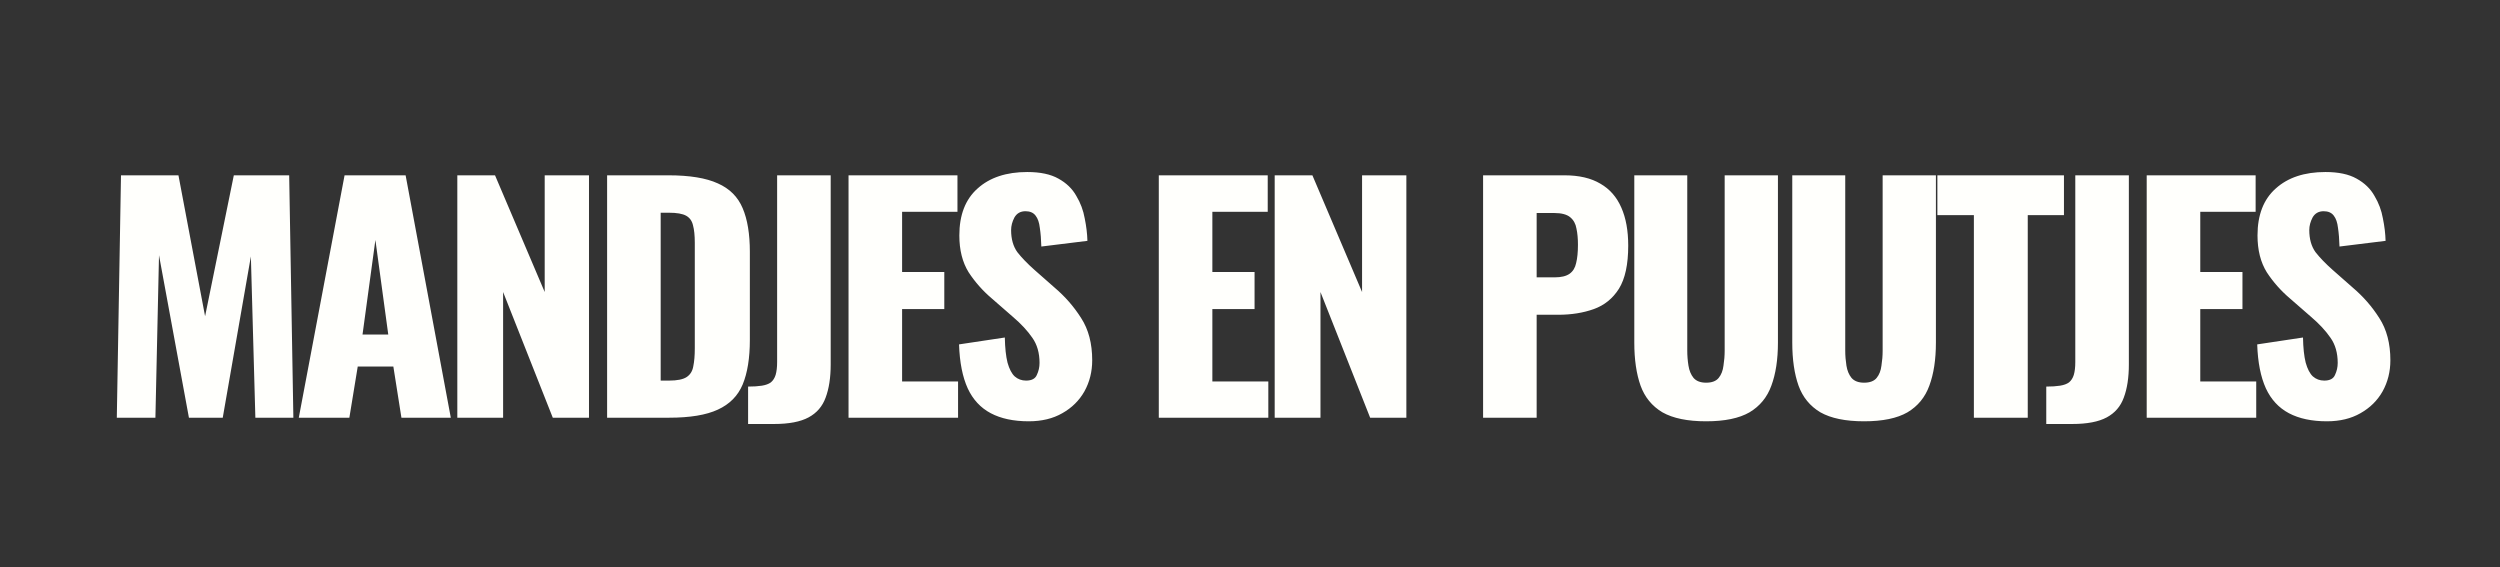 <svg width="401" height="91" viewBox="0 0 401 91" fill="none" xmlns="http://www.w3.org/2000/svg">
<rect x="0" y="0" width="401" height="91" fill="#333333" stroke="none"/>
<path d="M18.736 67L19.408 28.12H28.624L32.896 50.728L37.504 28.12H46.384L47.056 67H40.96L40.24 41.128L35.728 67H30.304L25.504 40.936L24.928 67H18.736ZM47.925 67L55.269 28.12H65.061L72.309 67H64.389L63.093 58.792H57.381L56.037 67H47.925ZM58.149 53.656H62.277L60.213 38.488L58.149 53.656ZM73.354 67V28.12H79.402L87.37 46.84V28.12H94.474V67H88.666L80.698 46.84V67H73.354ZM97.381 67V28.12H107.221C110.613 28.12 113.253 28.552 115.141 29.416C117.029 30.248 118.357 31.576 119.125 33.4C119.893 35.192 120.277 37.528 120.277 40.408V54.52C120.277 57.432 119.893 59.816 119.125 61.672C118.357 63.496 117.029 64.84 115.141 65.704C113.285 66.568 110.677 67 107.317 67H97.381ZM105.973 61.048H107.317C108.629 61.048 109.573 60.856 110.149 60.472C110.725 60.088 111.077 59.512 111.205 58.744C111.365 57.976 111.445 57.016 111.445 55.864V38.92C111.445 37.768 111.349 36.84 111.157 36.136C110.997 35.432 110.629 34.92 110.053 34.6C109.477 34.28 108.549 34.12 107.269 34.12H105.973V61.048ZM119.995 68.008V62.008C120.859 62.008 121.595 61.96 122.203 61.864C122.811 61.768 123.291 61.592 123.643 61.336C123.995 61.048 124.251 60.648 124.411 60.136C124.571 59.592 124.651 58.904 124.651 58.072V28.12H133.243V58.456C133.243 60.568 132.971 62.344 132.427 63.784C131.915 65.192 131.003 66.248 129.691 66.952C128.379 67.656 126.539 68.008 124.171 68.008H119.995ZM136.105 67V28.12H153.577V33.976H144.697V43.624H151.465V49.576H144.697V61.192H153.673V67H136.105ZM165.014 67.576C162.582 67.576 160.55 67.144 158.918 66.28C157.286 65.416 156.054 64.088 155.222 62.296C154.39 60.472 153.926 58.12 153.83 55.24L161.174 54.136C161.206 55.8 161.35 57.144 161.606 58.168C161.894 59.192 162.278 59.928 162.758 60.376C163.27 60.824 163.878 61.048 164.582 61.048C165.478 61.048 166.054 60.744 166.31 60.136C166.598 59.528 166.742 58.888 166.742 58.216C166.742 56.616 166.358 55.272 165.59 54.184C164.822 53.064 163.782 51.944 162.47 50.824L159.11 47.896C157.638 46.648 156.39 45.24 155.366 43.672C154.374 42.072 153.878 40.104 153.878 37.768C153.878 34.472 154.854 31.96 156.806 30.232C158.758 28.472 161.414 27.592 164.774 27.592C166.854 27.592 168.518 27.944 169.766 28.648C171.046 29.352 172.006 30.28 172.646 31.432C173.318 32.552 173.766 33.752 173.99 35.032C174.246 36.28 174.39 37.48 174.422 38.632L167.03 39.544C166.998 38.392 166.918 37.4 166.79 36.568C166.694 35.704 166.47 35.048 166.118 34.6C165.766 34.12 165.222 33.88 164.486 33.88C163.686 33.88 163.094 34.216 162.71 34.888C162.358 35.56 162.182 36.232 162.182 36.904C162.182 38.344 162.518 39.528 163.19 40.456C163.894 41.352 164.806 42.296 165.926 43.288L169.142 46.12C170.838 47.56 172.262 49.192 173.414 51.016C174.598 52.84 175.19 55.096 175.19 57.784C175.19 59.608 174.774 61.272 173.942 62.776C173.11 64.248 171.926 65.416 170.39 66.28C168.886 67.144 167.094 67.576 165.014 67.576ZM185.871 67V28.12H203.343V33.976H194.463V43.624H201.231V49.576H194.463V61.192H203.439V67H185.871ZM204.46 67V28.12H210.508L218.476 46.84V28.12H225.58V67H219.772L211.804 46.84V67H204.46ZM237.887 67V28.12H250.943C253.279 28.12 255.199 28.568 256.703 29.464C258.207 30.328 259.327 31.608 260.063 33.304C260.799 34.968 261.167 37 261.167 39.4C261.167 42.408 260.671 44.712 259.679 46.312C258.687 47.88 257.343 48.968 255.647 49.576C253.951 50.184 252.047 50.488 249.935 50.488H246.479V67H237.887ZM246.479 44.488H249.359C250.415 44.488 251.215 44.296 251.759 43.912C252.303 43.528 252.655 42.952 252.815 42.184C253.007 41.416 253.103 40.44 253.103 39.256C253.103 38.264 253.023 37.4 252.863 36.664C252.735 35.896 252.399 35.288 251.855 34.84C251.311 34.392 250.463 34.168 249.311 34.168H246.479V44.488ZM273.661 67.576C270.685 67.576 268.349 67.096 266.653 66.136C264.989 65.144 263.821 63.72 263.149 61.864C262.477 59.976 262.141 57.672 262.141 54.952V28.12H270.637V56.248C270.637 57.048 270.701 57.848 270.829 58.648C270.957 59.448 271.229 60.104 271.645 60.616C272.093 61.128 272.765 61.384 273.661 61.384C274.589 61.384 275.261 61.128 275.677 60.616C276.093 60.104 276.349 59.448 276.445 58.648C276.573 57.848 276.637 57.048 276.637 56.248V28.12H285.181V54.952C285.181 57.672 284.829 59.976 284.125 61.864C283.453 63.72 282.285 65.144 280.621 66.136C278.957 67.096 276.637 67.576 273.661 67.576ZM299 67.576C296.024 67.576 293.688 67.096 291.992 66.136C290.328 65.144 289.16 63.72 288.488 61.864C287.816 59.976 287.48 57.672 287.48 54.952V28.12H295.976V56.248C295.976 57.048 296.04 57.848 296.168 58.648C296.296 59.448 296.568 60.104 296.984 60.616C297.432 61.128 298.104 61.384 299 61.384C299.928 61.384 300.6 61.128 301.016 60.616C301.432 60.104 301.688 59.448 301.784 58.648C301.912 57.848 301.976 57.048 301.976 56.248V28.12H310.52V54.952C310.52 57.672 310.168 59.976 309.464 61.864C308.792 63.72 307.624 65.144 305.96 66.136C304.296 67.096 301.976 67.576 299 67.576ZM316.611 67V34.504H310.755V28.12H331.059V34.504H325.251V67H316.611ZM328.221 68.008V62.008C329.085 62.008 329.821 61.96 330.429 61.864C331.037 61.768 331.517 61.592 331.869 61.336C332.221 61.048 332.477 60.648 332.637 60.136C332.797 59.592 332.877 58.904 332.877 58.072V28.12H341.469V58.456C341.469 60.568 341.197 62.344 340.653 63.784C340.141 65.192 339.229 66.248 337.917 66.952C336.605 67.656 334.765 68.008 332.397 68.008H328.221ZM344.331 67V28.12H361.803V33.976H352.923V43.624H359.691V49.576H352.923V61.192H361.899V67H344.331ZM373.24 67.576C370.808 67.576 368.776 67.144 367.144 66.28C365.512 65.416 364.28 64.088 363.448 62.296C362.616 60.472 362.152 58.12 362.056 55.24L369.4 54.136C369.432 55.8 369.576 57.144 369.832 58.168C370.12 59.192 370.504 59.928 370.984 60.376C371.496 60.824 372.104 61.048 372.808 61.048C373.704 61.048 374.28 60.744 374.536 60.136C374.824 59.528 374.968 58.888 374.968 58.216C374.968 56.616 374.584 55.272 373.816 54.184C373.048 53.064 372.008 51.944 370.696 50.824L367.336 47.896C365.864 46.648 364.616 45.24 363.592 43.672C362.6 42.072 362.104 40.104 362.104 37.768C362.104 34.472 363.08 31.96 365.032 30.232C366.984 28.472 369.64 27.592 373 27.592C375.08 27.592 376.744 27.944 377.992 28.648C379.272 29.352 380.232 30.28 380.872 31.432C381.544 32.552 381.992 33.752 382.216 35.032C382.472 36.28 382.616 37.48 382.648 38.632L375.256 39.544C375.224 38.392 375.144 37.4 375.016 36.568C374.92 35.704 374.696 35.048 374.344 34.6C373.992 34.12 373.448 33.88 372.712 33.88C371.912 33.88 371.32 34.216 370.936 34.888C370.584 35.56 370.408 36.232 370.408 36.904C370.408 38.344 370.744 39.528 371.416 40.456C372.12 41.352 373.032 42.296 374.152 43.288L377.368 46.12C379.064 47.56 380.488 49.192 381.64 51.016C382.824 52.84 383.416 55.096 383.416 57.784C383.416 59.608 383 61.272 382.168 62.776C381.336 64.248 380.152 65.416 378.616 66.28C377.112 67.144 375.32 67.576 373.24 67.576Z" fill="#FFFFFC"/>
</svg>
